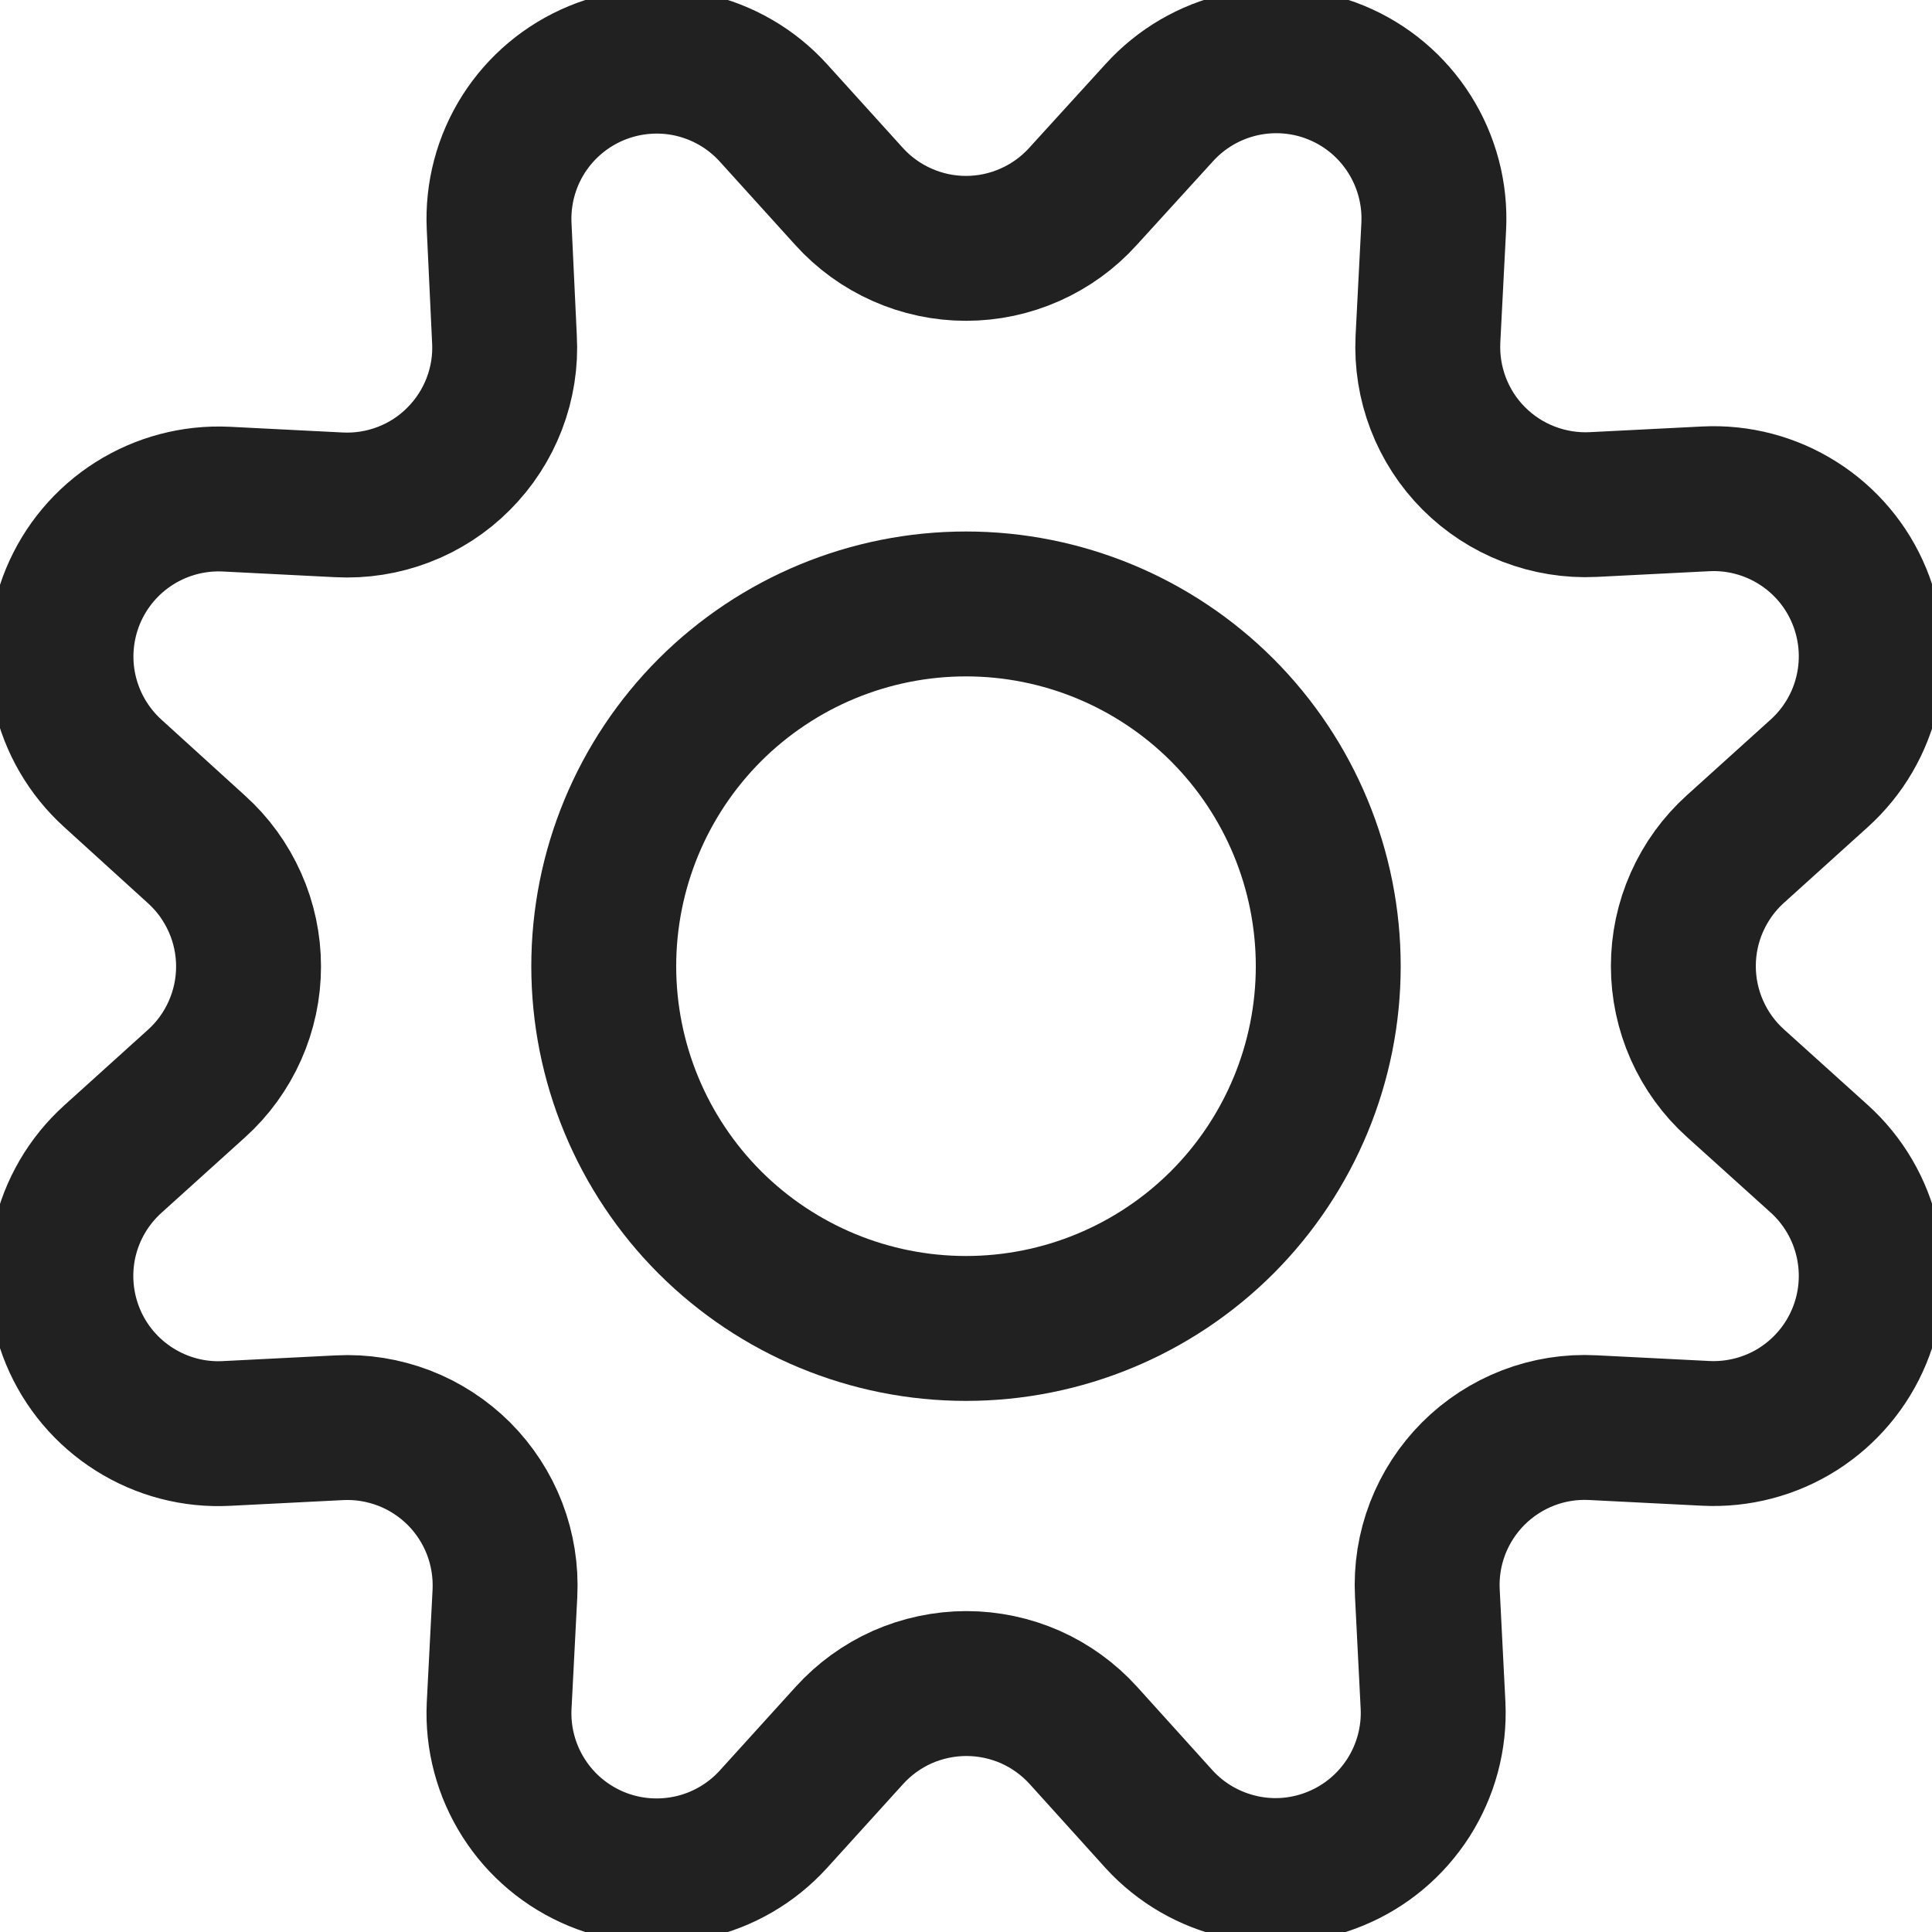 <svg width="20" height="20" viewBox="0 0 20 20" fill="none" xmlns="http://www.w3.org/2000/svg">
<g clip-path="url(#clip0_14_90)">
<path d="M8.788 2.032C8.941 2.202 9.128 2.337 9.337 2.43C9.546 2.523 9.771 2.571 10 2.571C10.228 2.571 10.454 2.523 10.663 2.43C10.872 2.337 11.059 2.202 11.212 2.032L12 1.167C12.226 0.917 12.524 0.743 12.852 0.669C13.181 0.595 13.525 0.624 13.836 0.753C14.148 0.882 14.411 1.104 14.591 1.389C14.771 1.674 14.859 2.008 14.842 2.344L14.782 3.511C14.771 3.739 14.807 3.966 14.889 4.179C14.971 4.392 15.096 4.585 15.257 4.746C15.418 4.907 15.611 5.033 15.824 5.115C16.037 5.197 16.264 5.234 16.492 5.223L17.658 5.164C17.995 5.147 18.328 5.235 18.612 5.415C18.897 5.595 19.119 5.859 19.247 6.17C19.376 6.482 19.405 6.825 19.331 7.153C19.257 7.482 19.083 7.779 18.833 8.005L17.965 8.789C17.795 8.942 17.66 9.129 17.567 9.338C17.474 9.546 17.426 9.772 17.426 10.001C17.426 10.229 17.474 10.455 17.567 10.664C17.66 10.873 17.795 11.06 17.965 11.213L18.833 11.996C19.083 12.222 19.257 12.52 19.331 12.849C19.405 13.177 19.376 13.521 19.247 13.832C19.118 14.144 18.896 14.407 18.611 14.588C18.326 14.768 17.992 14.855 17.656 14.838L16.489 14.779C16.261 14.767 16.033 14.803 15.82 14.885C15.607 14.967 15.413 15.093 15.252 15.254C15.09 15.416 14.964 15.61 14.882 15.823C14.8 16.036 14.764 16.264 14.776 16.492L14.835 17.659C14.85 17.994 14.761 18.325 14.581 18.608C14.401 18.89 14.139 19.111 13.829 19.239C13.519 19.368 13.178 19.398 12.851 19.325C12.523 19.252 12.226 19.081 12 18.834L11.216 17.966C11.063 17.797 10.876 17.661 10.667 17.568C10.458 17.476 10.232 17.428 10.004 17.428C9.776 17.428 9.55 17.476 9.341 17.568C9.132 17.661 8.945 17.797 8.792 17.966L8.005 18.834C7.779 19.082 7.482 19.255 7.154 19.328C6.826 19.401 6.484 19.372 6.174 19.244C5.863 19.115 5.6 18.895 5.42 18.611C5.24 18.328 5.151 17.996 5.167 17.66L5.227 16.494C5.238 16.265 5.202 16.038 5.12 15.824C5.038 15.611 4.912 15.418 4.751 15.256C4.589 15.095 4.396 14.969 4.183 14.887C3.969 14.805 3.741 14.768 3.513 14.78L2.347 14.839C2.01 14.857 1.677 14.77 1.392 14.59C1.107 14.411 0.884 14.147 0.755 13.836C0.626 13.525 0.596 13.182 0.669 12.853C0.743 12.524 0.917 12.226 1.167 12L2.034 11.217C2.204 11.064 2.339 10.877 2.432 10.668C2.525 10.459 2.573 10.233 2.573 10.005C2.573 9.776 2.525 9.55 2.432 9.342C2.339 9.133 2.204 8.946 2.034 8.793L1.167 8.005C0.918 7.779 0.745 7.482 0.671 7.154C0.597 6.826 0.627 6.484 0.755 6.173C0.884 5.862 1.105 5.599 1.389 5.419C1.673 5.239 2.005 5.151 2.341 5.167L3.507 5.226C3.736 5.238 3.964 5.202 4.178 5.12C4.392 5.038 4.586 4.912 4.747 4.75C4.909 4.588 5.035 4.394 5.117 4.18C5.199 3.966 5.235 3.738 5.222 3.509L5.167 2.342C5.151 2.006 5.239 1.674 5.419 1.39C5.599 1.107 5.862 0.886 6.173 0.757C6.483 0.629 6.826 0.599 7.154 0.672C7.482 0.746 7.779 0.918 8.005 1.167L8.788 2.032Z" stroke="#212121" stroke-width="1.5" stroke-linecap="round" stroke-linejoin="round"/>
<path d="M6.25 10.002C6.25 10.996 6.645 11.95 7.348 12.654C8.052 13.357 9.005 13.752 10 13.752C10.995 13.752 11.948 13.357 12.652 12.654C13.355 11.95 13.75 10.996 13.75 10.002C13.75 9.007 13.355 8.054 12.652 7.35C11.948 6.647 10.995 6.252 10 6.252C9.005 6.252 8.052 6.647 7.348 7.35C6.645 8.054 6.25 9.007 6.25 10.002Z" stroke="#212121" stroke-width="1.5" stroke-linecap="round" stroke-linejoin="round"/>
</g>
<defs>
<clipPath id="clip0_14_90">
<rect width="20" height="20" fill="white"/>
</clipPath>
</defs>
</svg>
